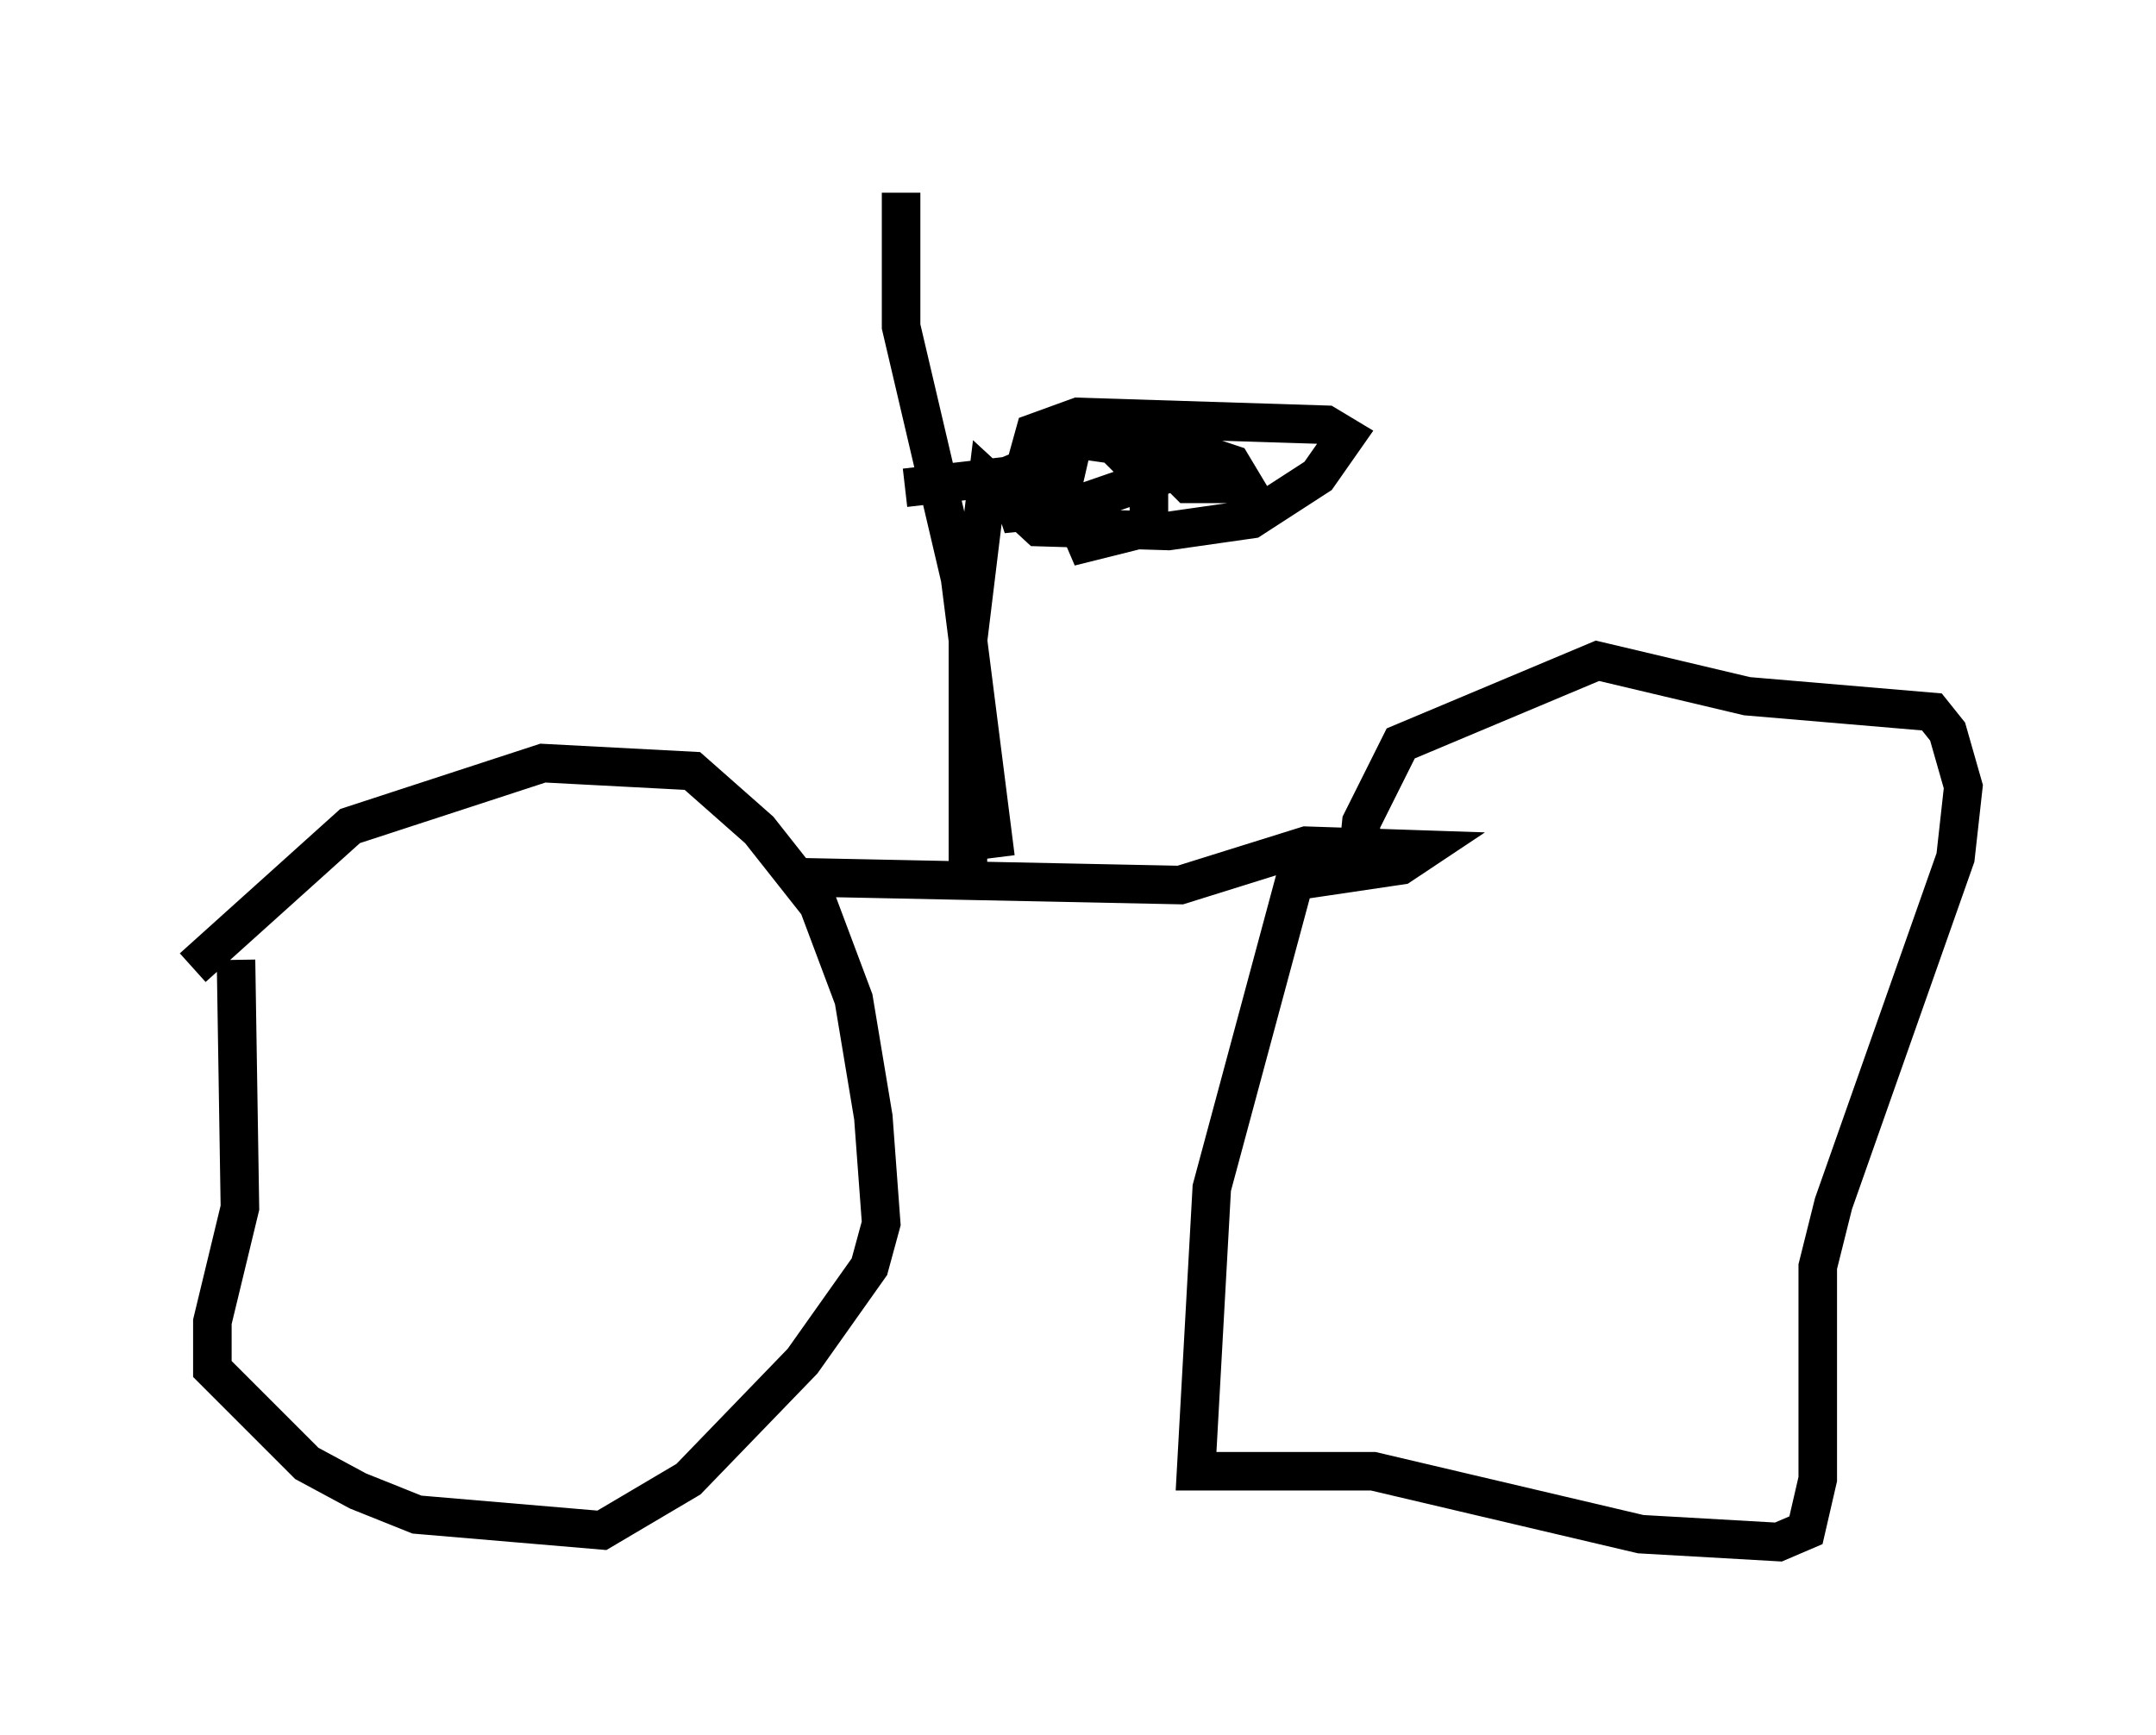 <?xml version="1.0" encoding="utf-8" ?>
<svg baseProfile="full" height="45.015" version="1.1" width="55.938" xmlns="http://www.w3.org/2000/svg" xmlns:ev="http://www.w3.org/2001/xml-events" xmlns:xlink="http://www.w3.org/1999/xlink"><defs /><rect fill="white" height="45.015" width="55.938" x="0" y="0" /><path d="M6.429, 24.396 m-0.306, 0.51 l0.102, 6.431 -0.715, 2.96 l0.0, 1.225 2.45, 2.45 l1.327, 0.715 1.531, 0.613 l4.798, 0.408 2.246, -1.327 l2.96, -3.063 1.735, -2.45 l0.306, -1.123 -0.204, -2.756 l-0.51, -3.063 -0.919, -2.45 l-1.531, -1.94 -1.735, -1.531 l-3.879, -0.204 -5.002, 1.633 l-4.083, 3.675 m15.721, -2.348 l9.902, 0.204 3.267, -1.021 l3.063, 0.102 -0.613, 0.408 l-2.756, 0.408 -2.144, 7.963 l-0.408, 7.35 4.594, 0.0 l6.942, 1.633 3.573, 0.204 l0.715, -0.306 0.306, -1.327 l0.0, -5.513 0.408, -1.633 l3.165, -8.983 0.204, -1.838 l-0.408, -1.429 -0.408, -0.51 l-4.798, -0.408 -3.879, -0.919 l-5.104, 2.144 -1.021, 2.042 l-0.102, 1.021 m-10.106, 0.408 l0.0, -6.125 0.51, -4.185 l1.327, 1.225 3.369, 0.102 l2.144, -0.306 1.735, -1.123 l0.715, -1.021 -0.51, -0.306 l-6.431, -0.204 -1.123, 0.408 l-0.51, 1.838 0.204, 0.613 l0.204, -1.735 0.51, -0.408 l0.919, -0.102 0.715, 0.102 l0.51, 0.51 0.408, 0.613 l0.0, 1.021 -1.633, 0.408 l-0.613, -1.429 0.306, -1.327 l2.246, 0.102 1.838, 0.613 l0.306, 0.51 -1.429, 0.0 l-0.51, -0.51 -0.204, -1.021 l0.0, 1.327 -2.96, 1.021 l-0.306, -0.613 m-3.471, -7.758 l0.0, 3.471 1.531, 6.533 l0.919, 7.248 m-2.348, -9.596 l2.654, -0.306 1.225, -0.51 " fill="none" stroke="black" stroke-width="1" /></svg>